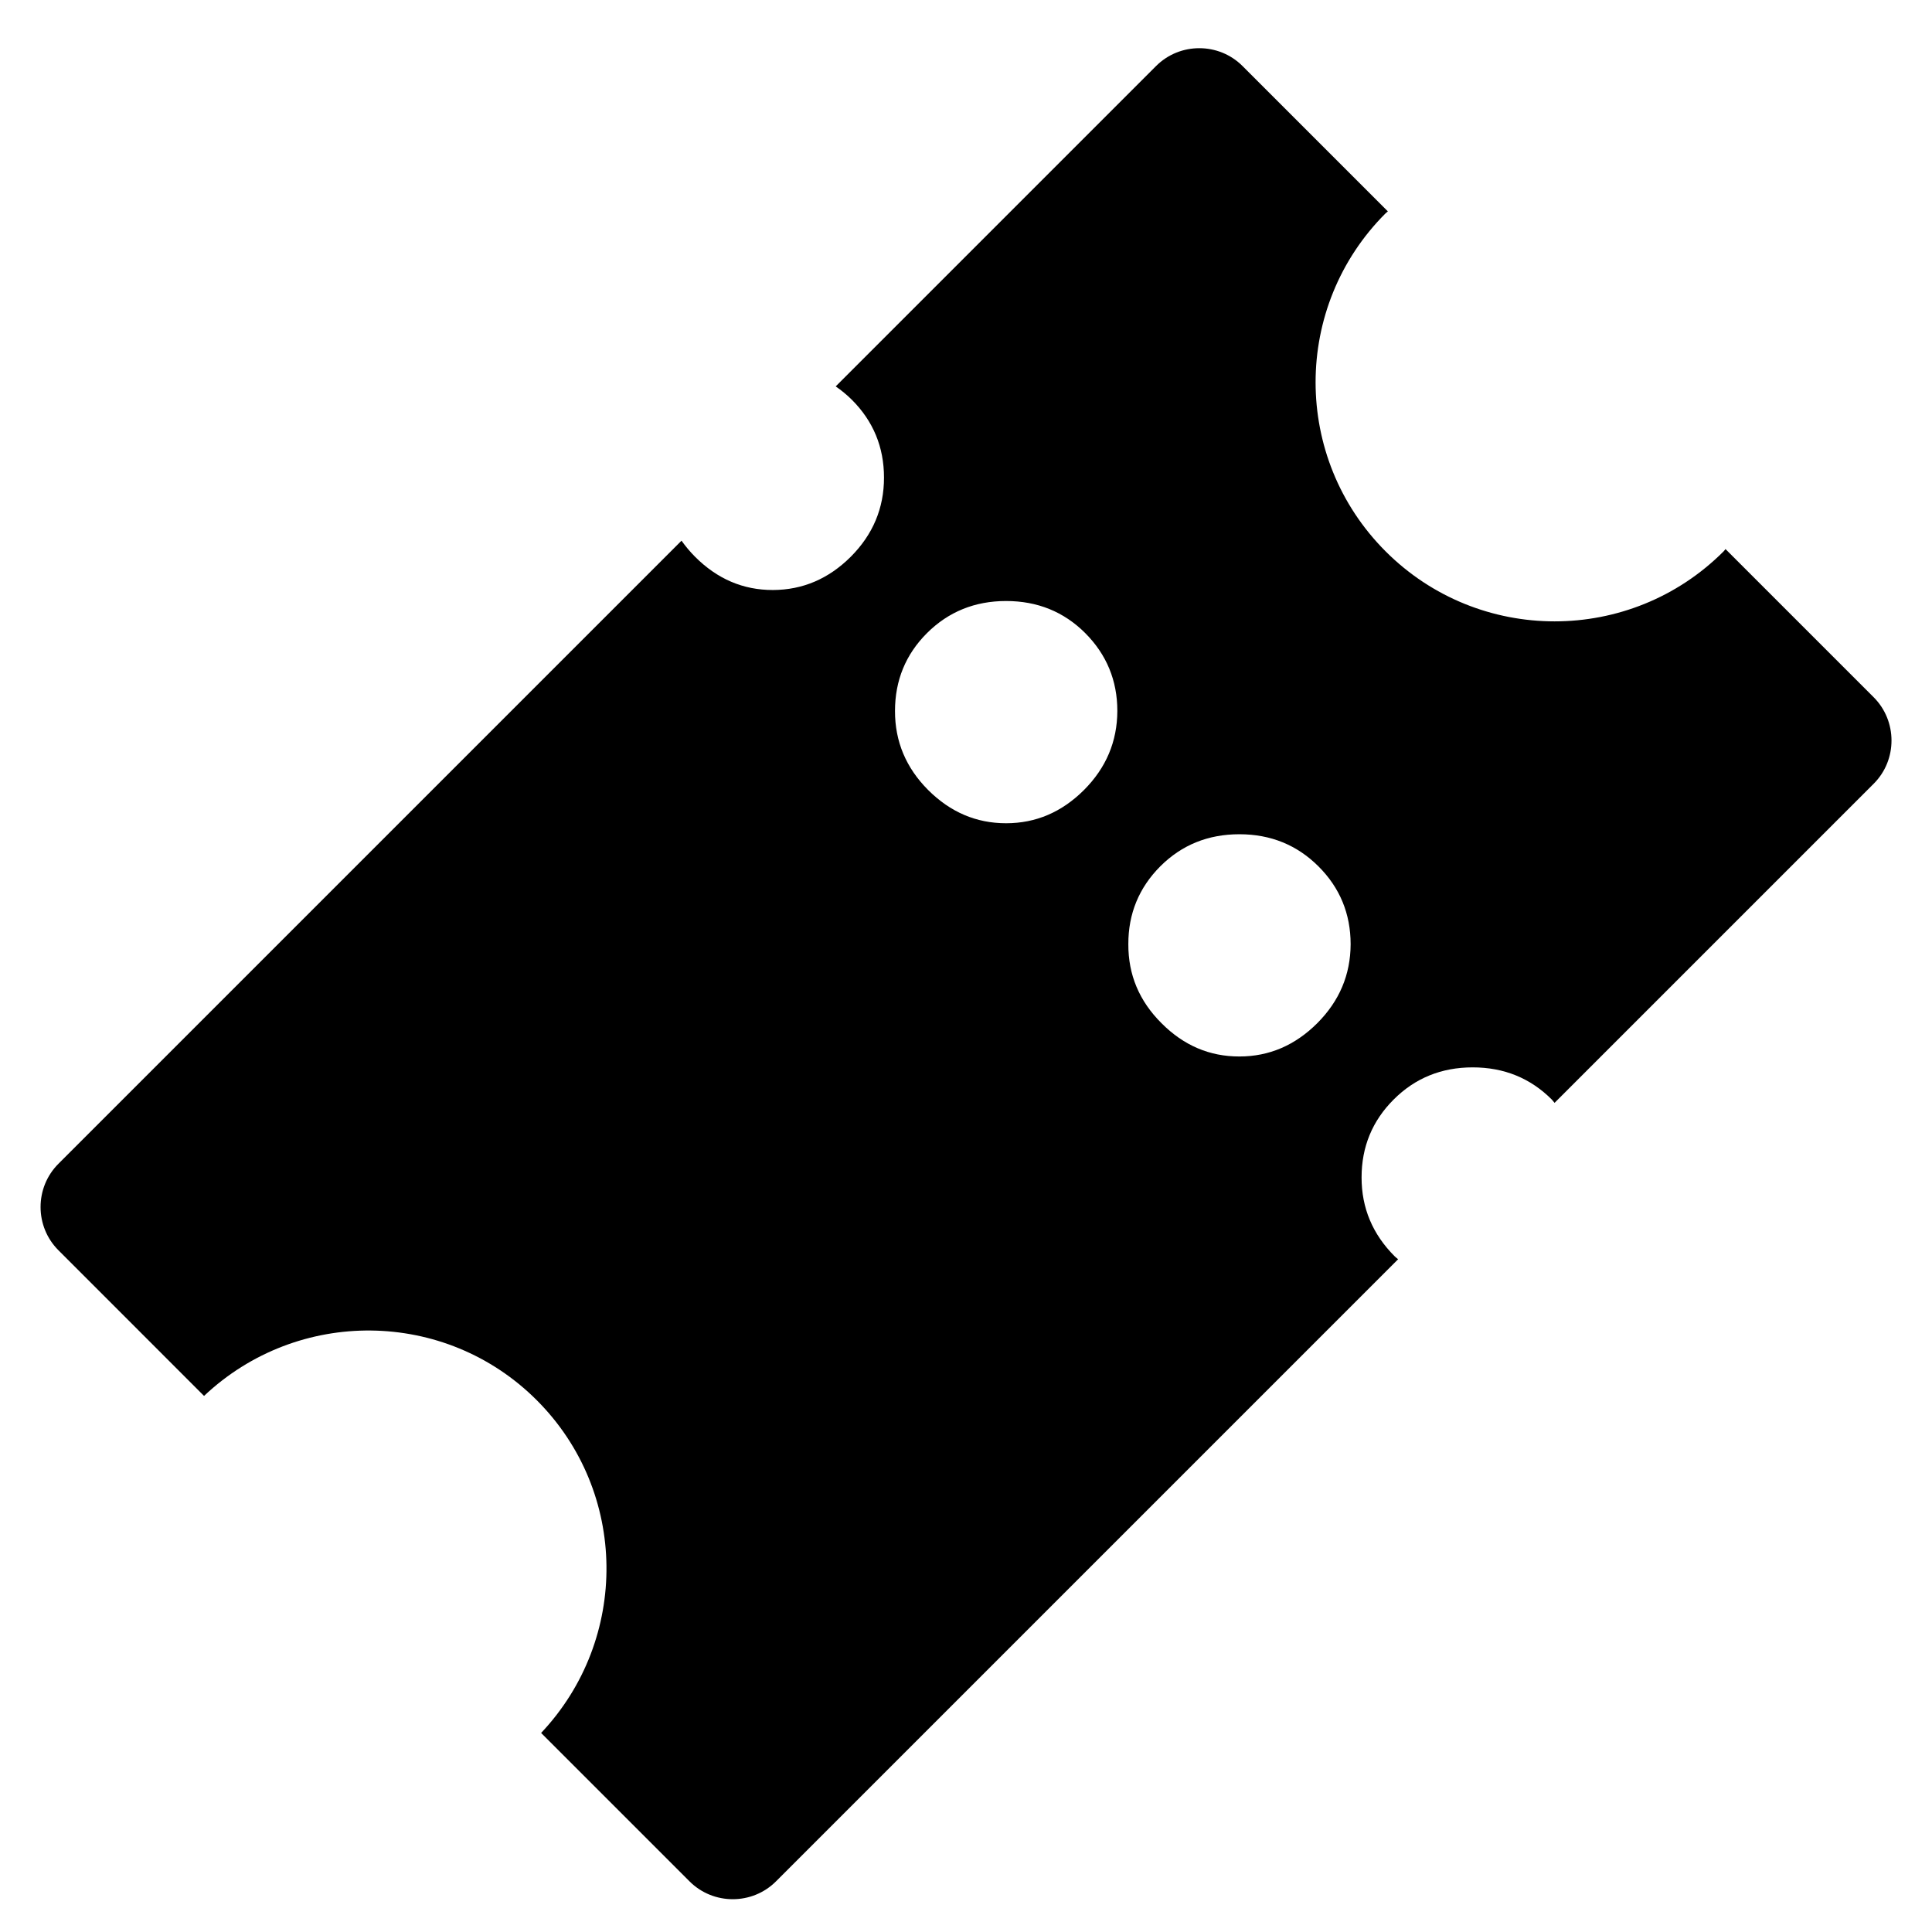 <?xml version="1.0" encoding="utf-8"?>
<!-- Generator: Adobe Illustrator 16.0.0, SVG Export Plug-In . SVG Version: 6.00 Build 0)  -->
<!DOCTYPE svg PUBLIC "-//W3C//DTD SVG 1.1//EN" "http://www.w3.org/Graphics/SVG/1.1/DTD/svg11.dtd">
<svg version="1.1" id="Layer_2" xmlns="http://www.w3.org/2000/svg" xmlns:xlink="http://www.w3.org/1999/xlink" x="0px" y="0px"
	 width="36px" height="36px" viewBox="0 0 36 36" enable-background="new 0 0 36 36" xml:space="preserve">
<g>
	<path d="M34.912,12.991l-2.76-2.76c-0.013,0.015-0.021,0.03-0.035,0.043c-1.738,1.739-4.56,1.739-6.298,0
		c-1.74-1.74-1.74-4.561,0-6.3c0.013-0.013,0.028-0.021,0.042-0.035l-2.708-2.708c-0.443-0.444-1.169-0.444-1.612,0l-5.969,5.969
		c0.105,0.073,0.207,0.155,0.302,0.25c0.398,0.398,0.598,0.882,0.598,1.45c0,0.57-0.207,1.061-0.619,1.474
		c-0.413,0.412-0.896,0.618-1.451,0.62c-0.555,0.001-1.038-0.206-1.451-0.62c-0.096-0.096-0.178-0.196-0.252-0.299l-11.61,11.61
		c-0.444,0.443-0.444,1.169,0,1.612l2.713,2.714c1.745-1.648,4.492-1.628,6.2,0.08c1.707,1.707,1.729,4.454,0.081,6.2l2.765,2.765
		c0.443,0.444,1.169,0.444,1.612,0l11.592-11.592c-0.021-0.019-0.043-0.032-0.062-0.052c-0.413-0.412-0.62-0.903-0.619-1.473
		c0-0.569,0.2-1.054,0.598-1.451c0.397-0.398,0.889-0.599,1.472-0.599c0.585,0,1.076,0.201,1.474,0.599
		c0.02,0.02,0.033,0.042,0.052,0.062l5.948-5.948C35.356,14.161,35.356,13.434,34.912,12.991z M20.198,14.721
		c-0.413,0.412-0.896,0.619-1.451,0.619s-1.038-0.206-1.452-0.619c-0.412-0.413-0.619-0.903-0.618-1.473
		c0-0.569,0.199-1.055,0.597-1.452c0.399-0.397,0.891-0.597,1.473-0.597c0.585,0,1.076,0.2,1.474,0.597
		c0.398,0.4,0.599,0.883,0.599,1.452C20.818,13.818,20.61,14.308,20.198,14.721z M24.545,19.066c-0.413,0.412-0.896,0.62-1.45,0.62
		c-0.556,0.001-1.039-0.205-1.452-0.62c-0.414-0.412-0.621-0.903-0.618-1.473c-0.002-0.567,0.199-1.053,0.596-1.451
		c0.399-0.398,0.89-0.597,1.473-0.597c0.584,0,1.075,0.201,1.473,0.598c0.4,0.399,0.599,0.883,0.6,1.45
		C25.165,18.164,24.957,18.653,24.545,19.066z"/>
</g>
</svg>
